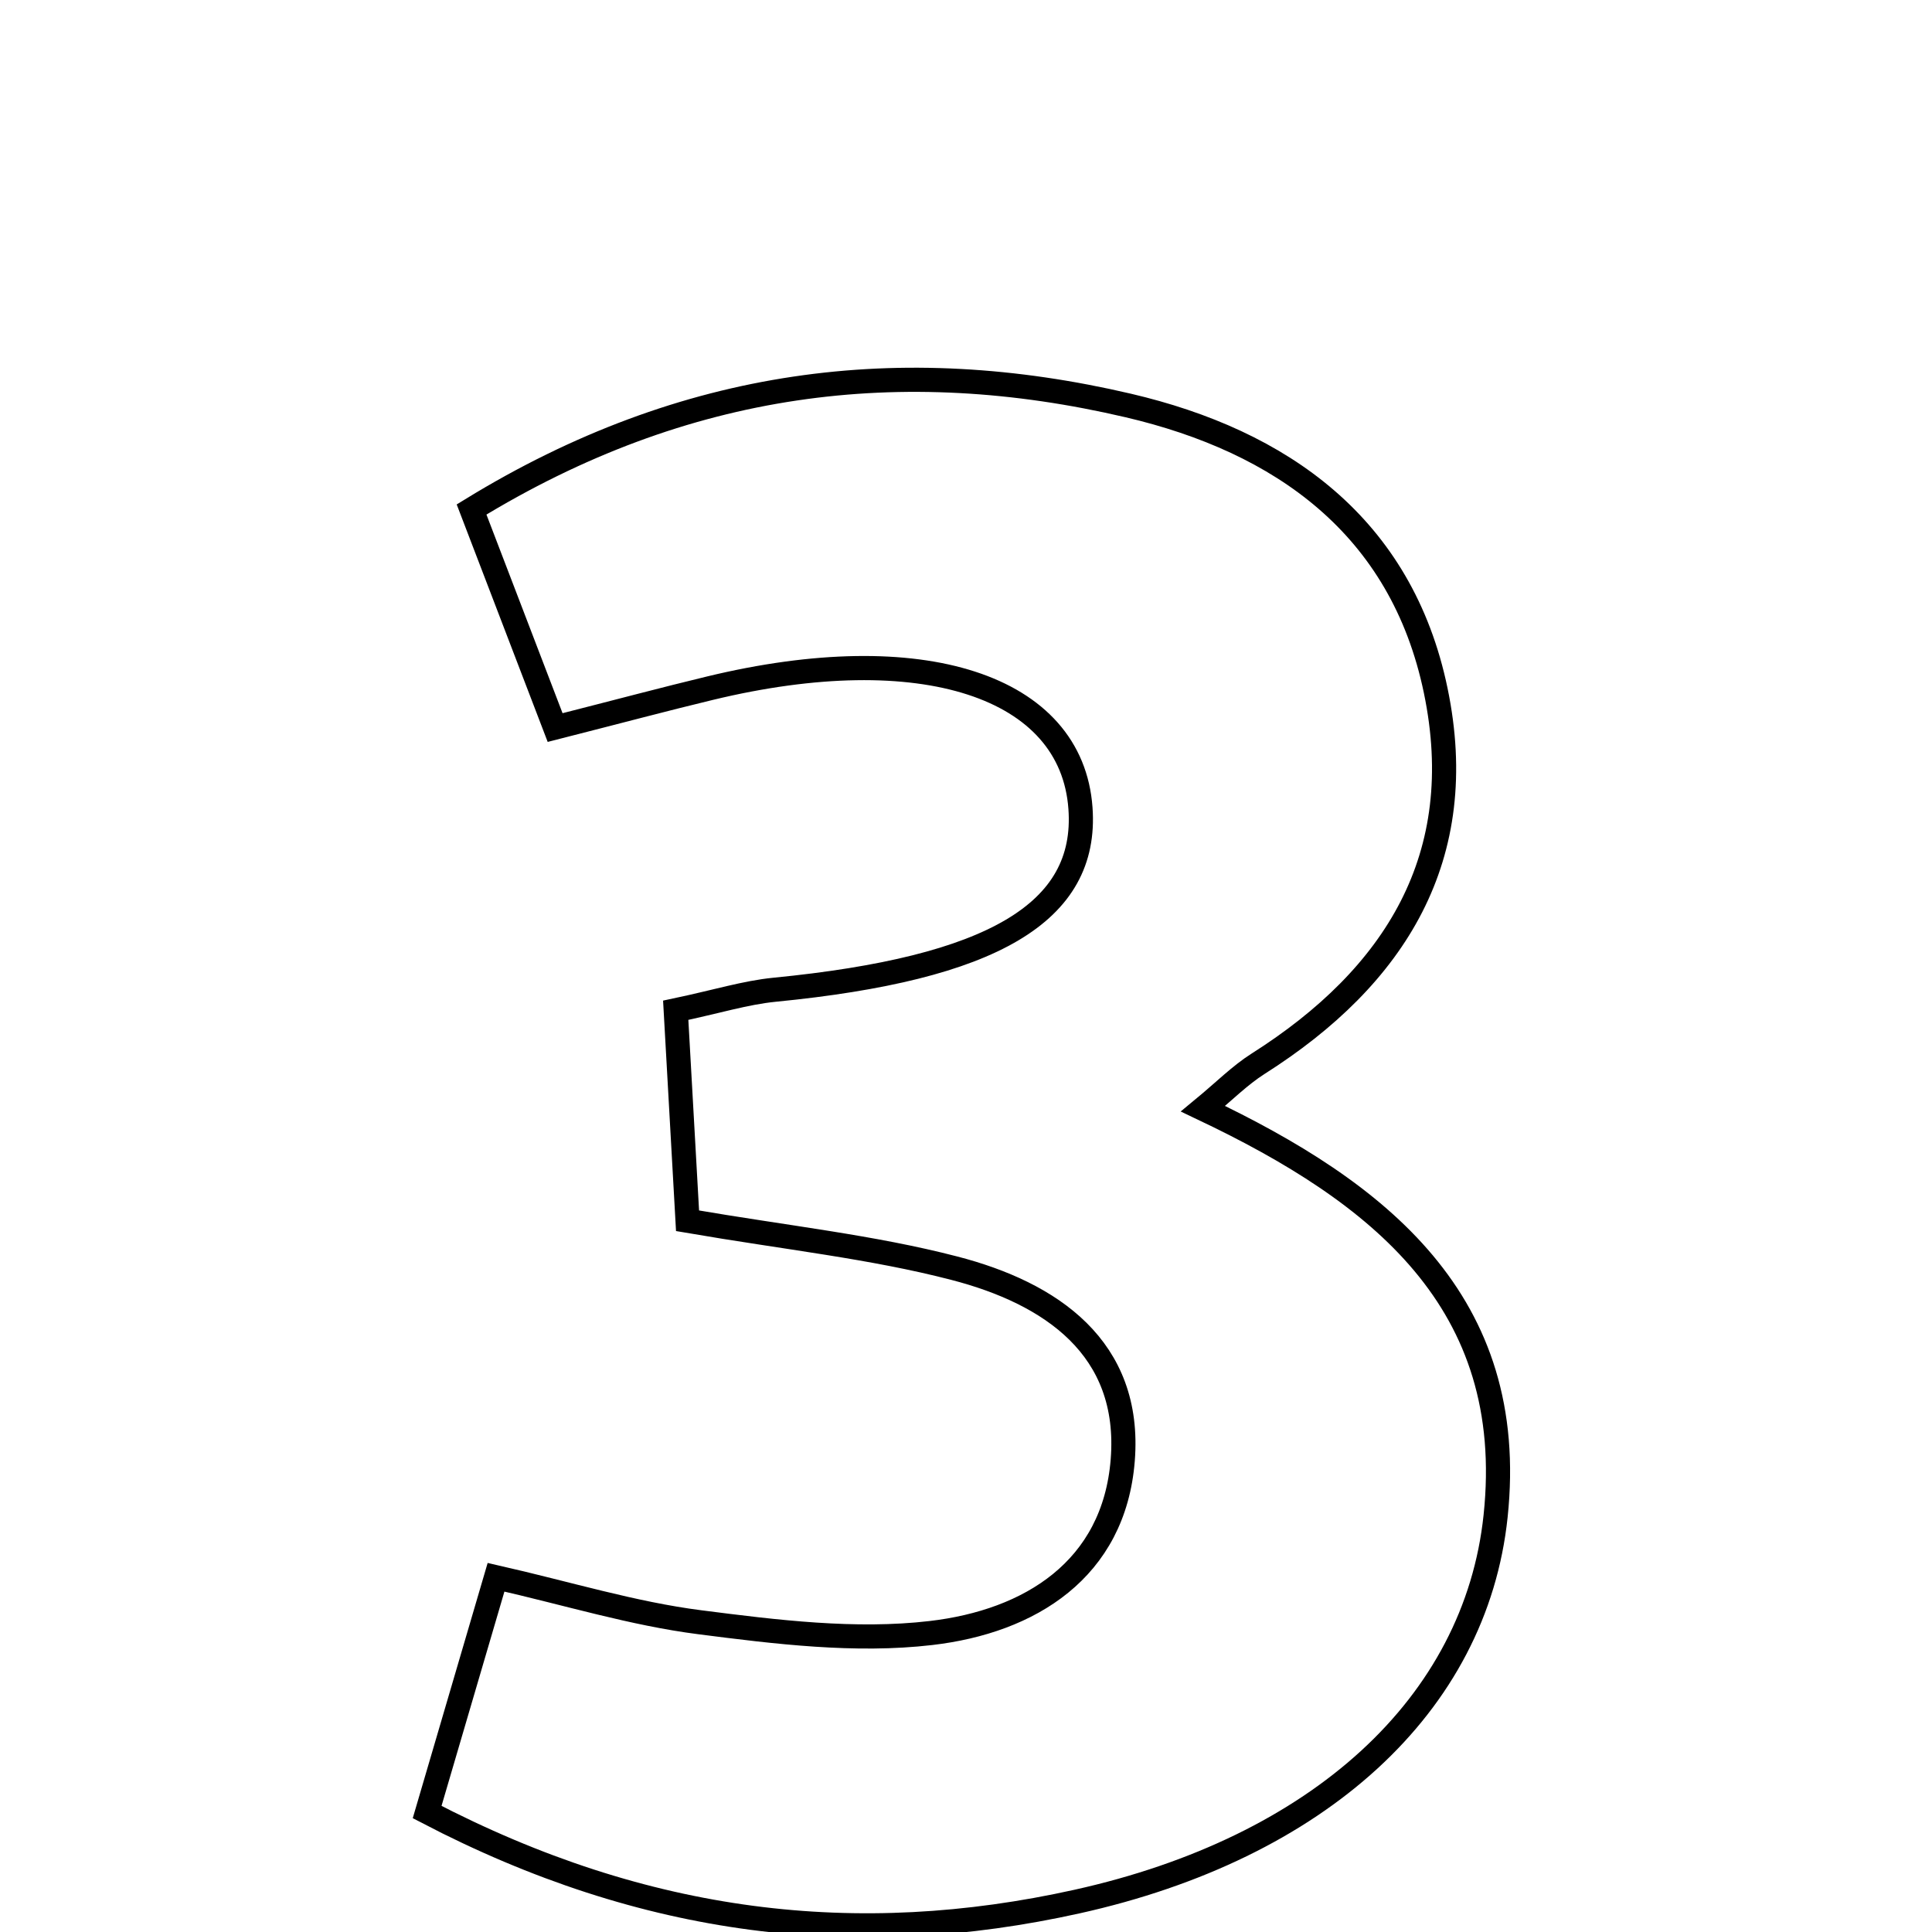 <svg xmlns="http://www.w3.org/2000/svg" viewBox="0.0 0.0 24.0 24.0" height="200px" width="200px"><path fill="none" stroke="black" stroke-width=".3" stroke-opacity="1.0"  filling="0" d="M14.015 5.037 C15.913 5.481 17.41 6.532 17.835 8.579 C18.263 10.639 17.34 12.129 15.629 13.214 C15.402 13.358 15.208 13.555 14.944 13.773 C17.128 14.811 18.86 16.169 18.579 18.833 C18.332 21.183 16.373 22.958 13.379 23.622 C10.651 24.227 8.02 23.925 5.306 22.51 C5.628 21.413 5.869 20.59 6.162 19.593 C7.054 19.796 7.863 20.046 8.692 20.152 C9.642 20.274 10.624 20.396 11.565 20.286 C12.792 20.143 13.839 19.498 13.947 18.139 C14.058 16.742 13.052 16.064 11.855 15.754 C10.835 15.489 9.775 15.377 8.541 15.165 C8.494 14.316 8.447 13.492 8.394 12.55 C8.905 12.442 9.259 12.331 9.621 12.295 C12.331 12.03 13.515 11.335 13.422 10.041 C13.314 8.519 11.449 7.913 8.819 8.549 C8.258 8.684 7.701 8.833 6.896 9.038 C6.553 8.142 6.229 7.297 5.858 6.329 C8.51 4.703 11.203 4.38 14.015 5.037"></path></svg>